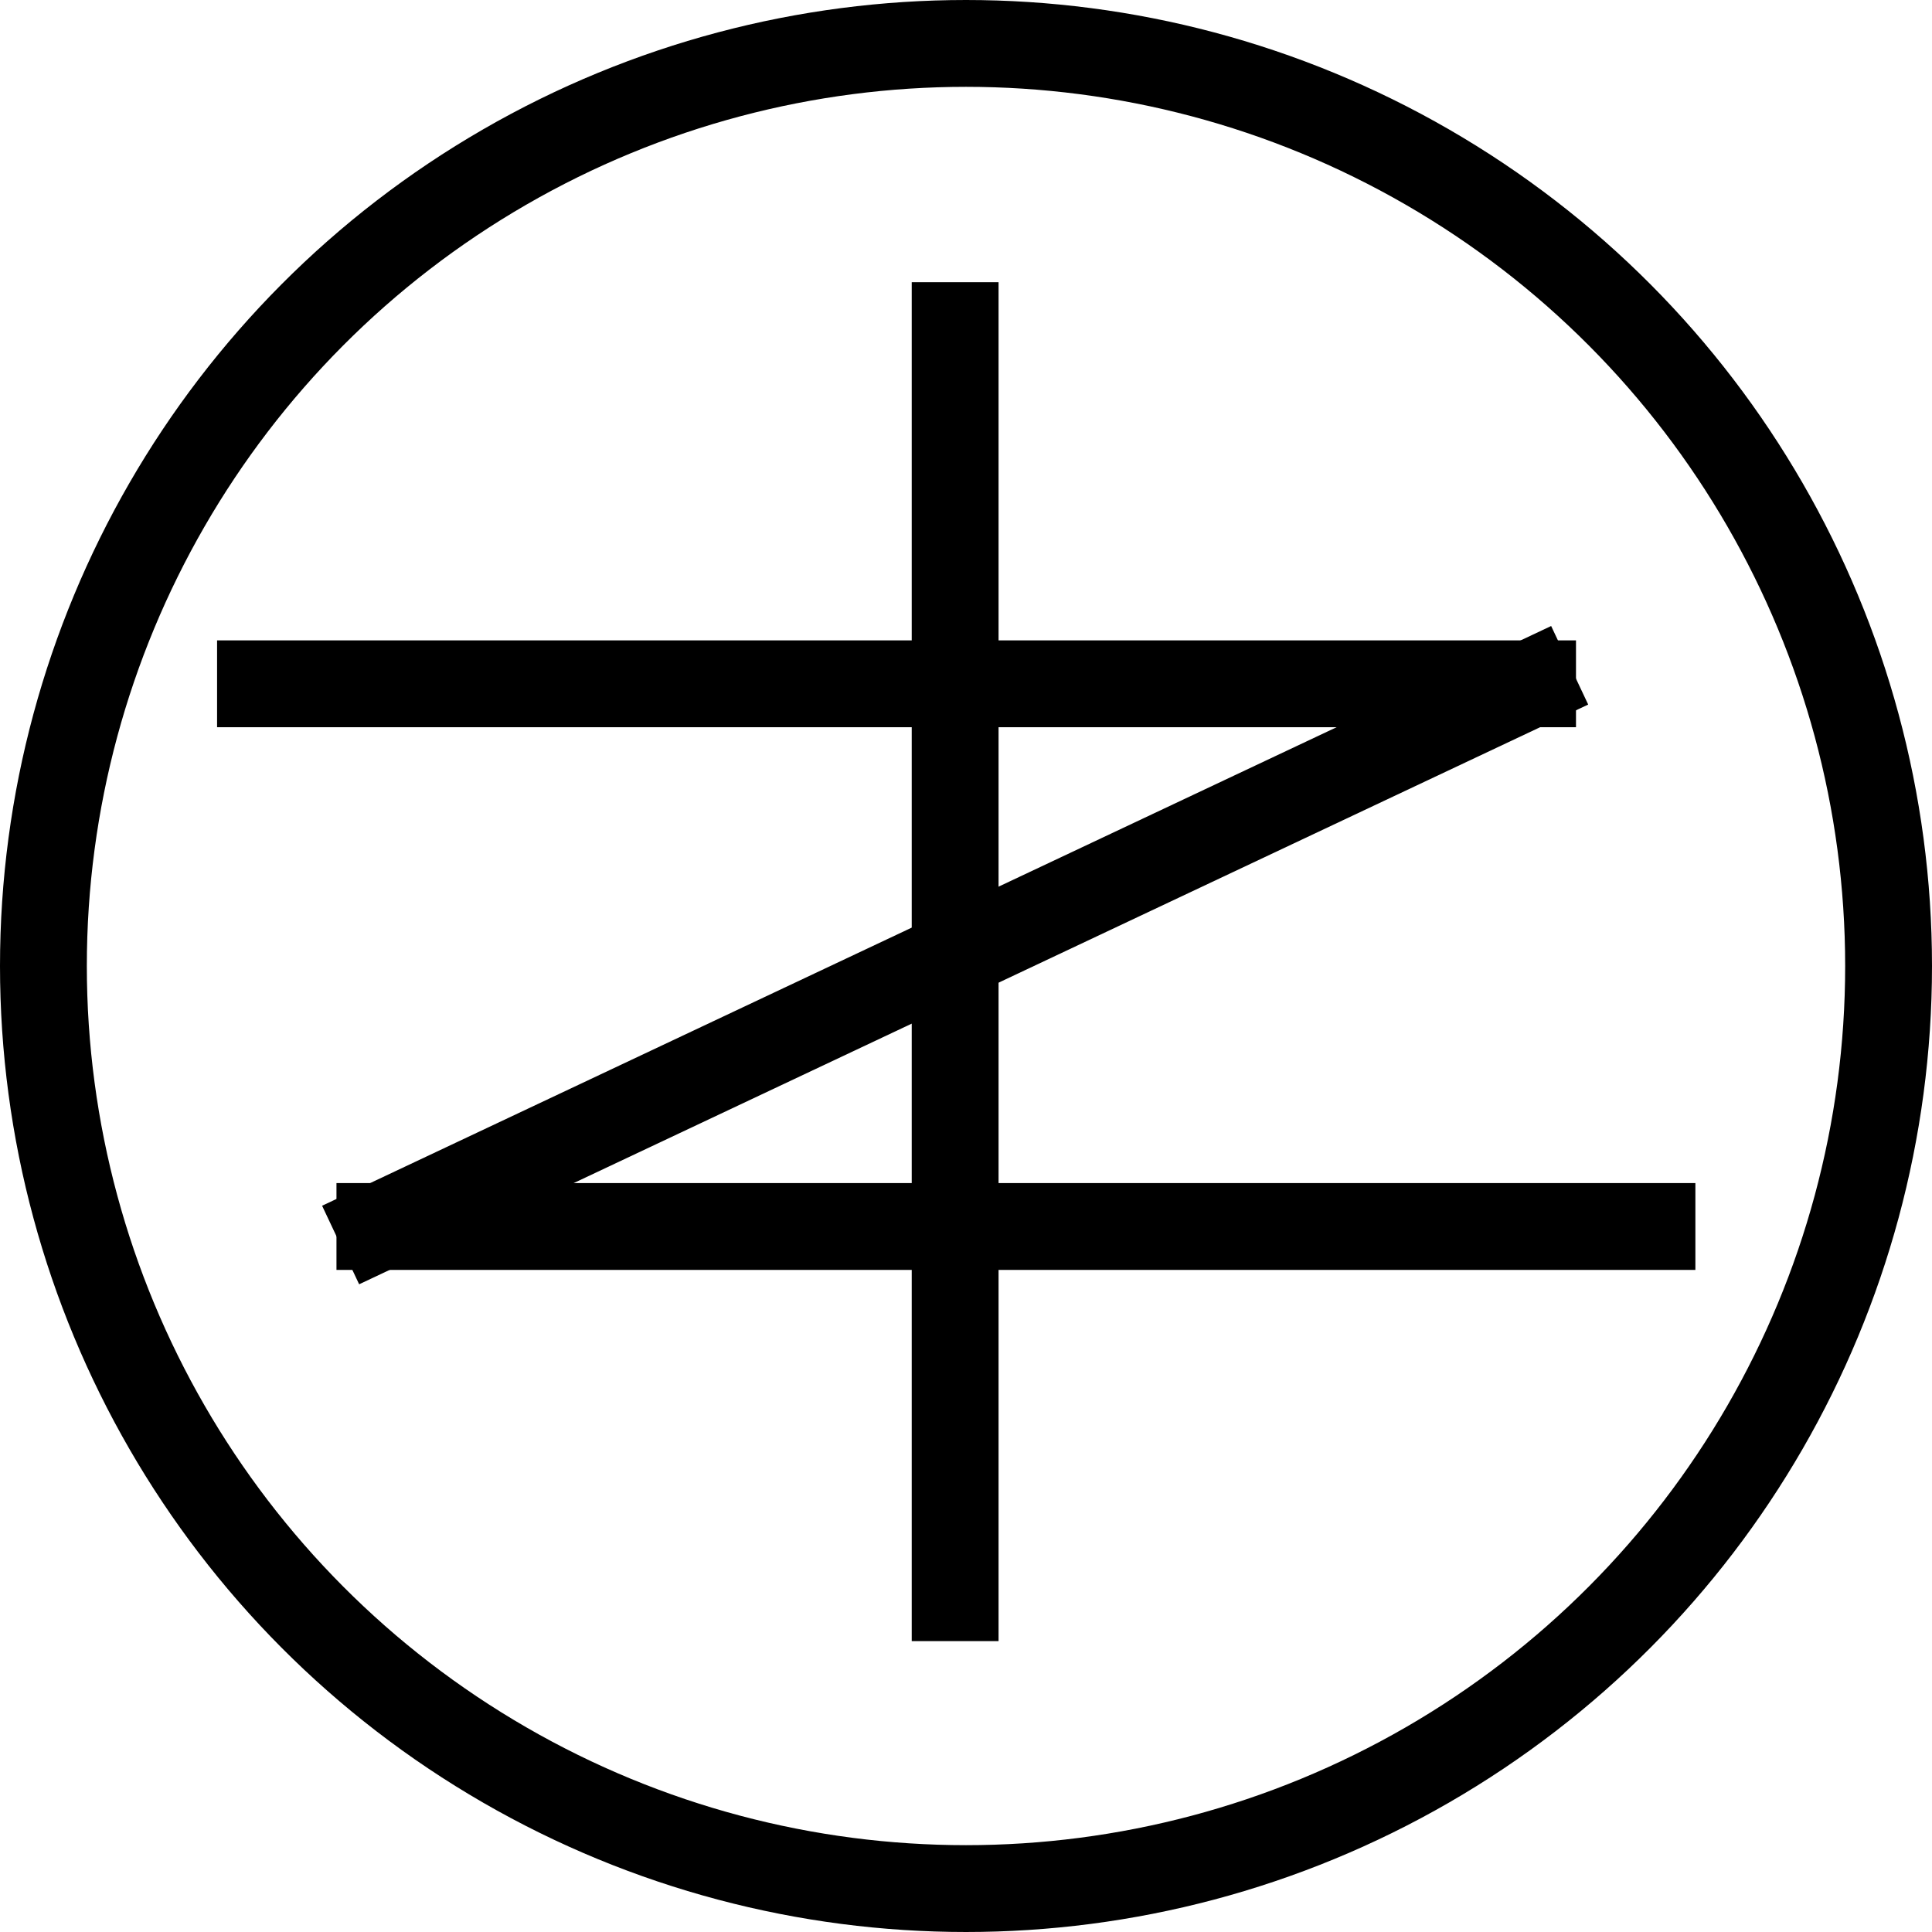<?xml version="1.0" encoding="UTF-8" standalone="no"?>
<svg width="178px" height="178px" viewBox="0 0 178 178" version="1.1" xmlns="http://www.w3.org/2000/svg" xmlns:xlink="http://www.w3.org/1999/xlink">
    <!-- Generator: Sketch 40 (33762) - http://www.bohemiancoding.com/sketch -->
    <title>Group</title>
    <desc>Created with Sketch.</desc>
    <defs></defs>
    <g id="Page-1" stroke="none" stroke-width="1" fill="none" fill-rule="evenodd">
        <g id="Group" transform="translate(4, 4)" stroke="#000000" stroke-width="8">
            <path d="M84,26 L84,143.2" id="Line" stroke-linecap="square"></path>
            <path d="M31,109 L148.2,109" id="Line" stroke-linecap="square"></path>
            <path d="M31,109 L137,59" id="Line" stroke-linecap="square"></path>
            <path d="M20,59 L137.2,59" id="Line" stroke-linecap="square"></path>
            <circle id="Oval" cx="85" cy="85" r="85"></circle>
        </g>
    </g>
</svg>